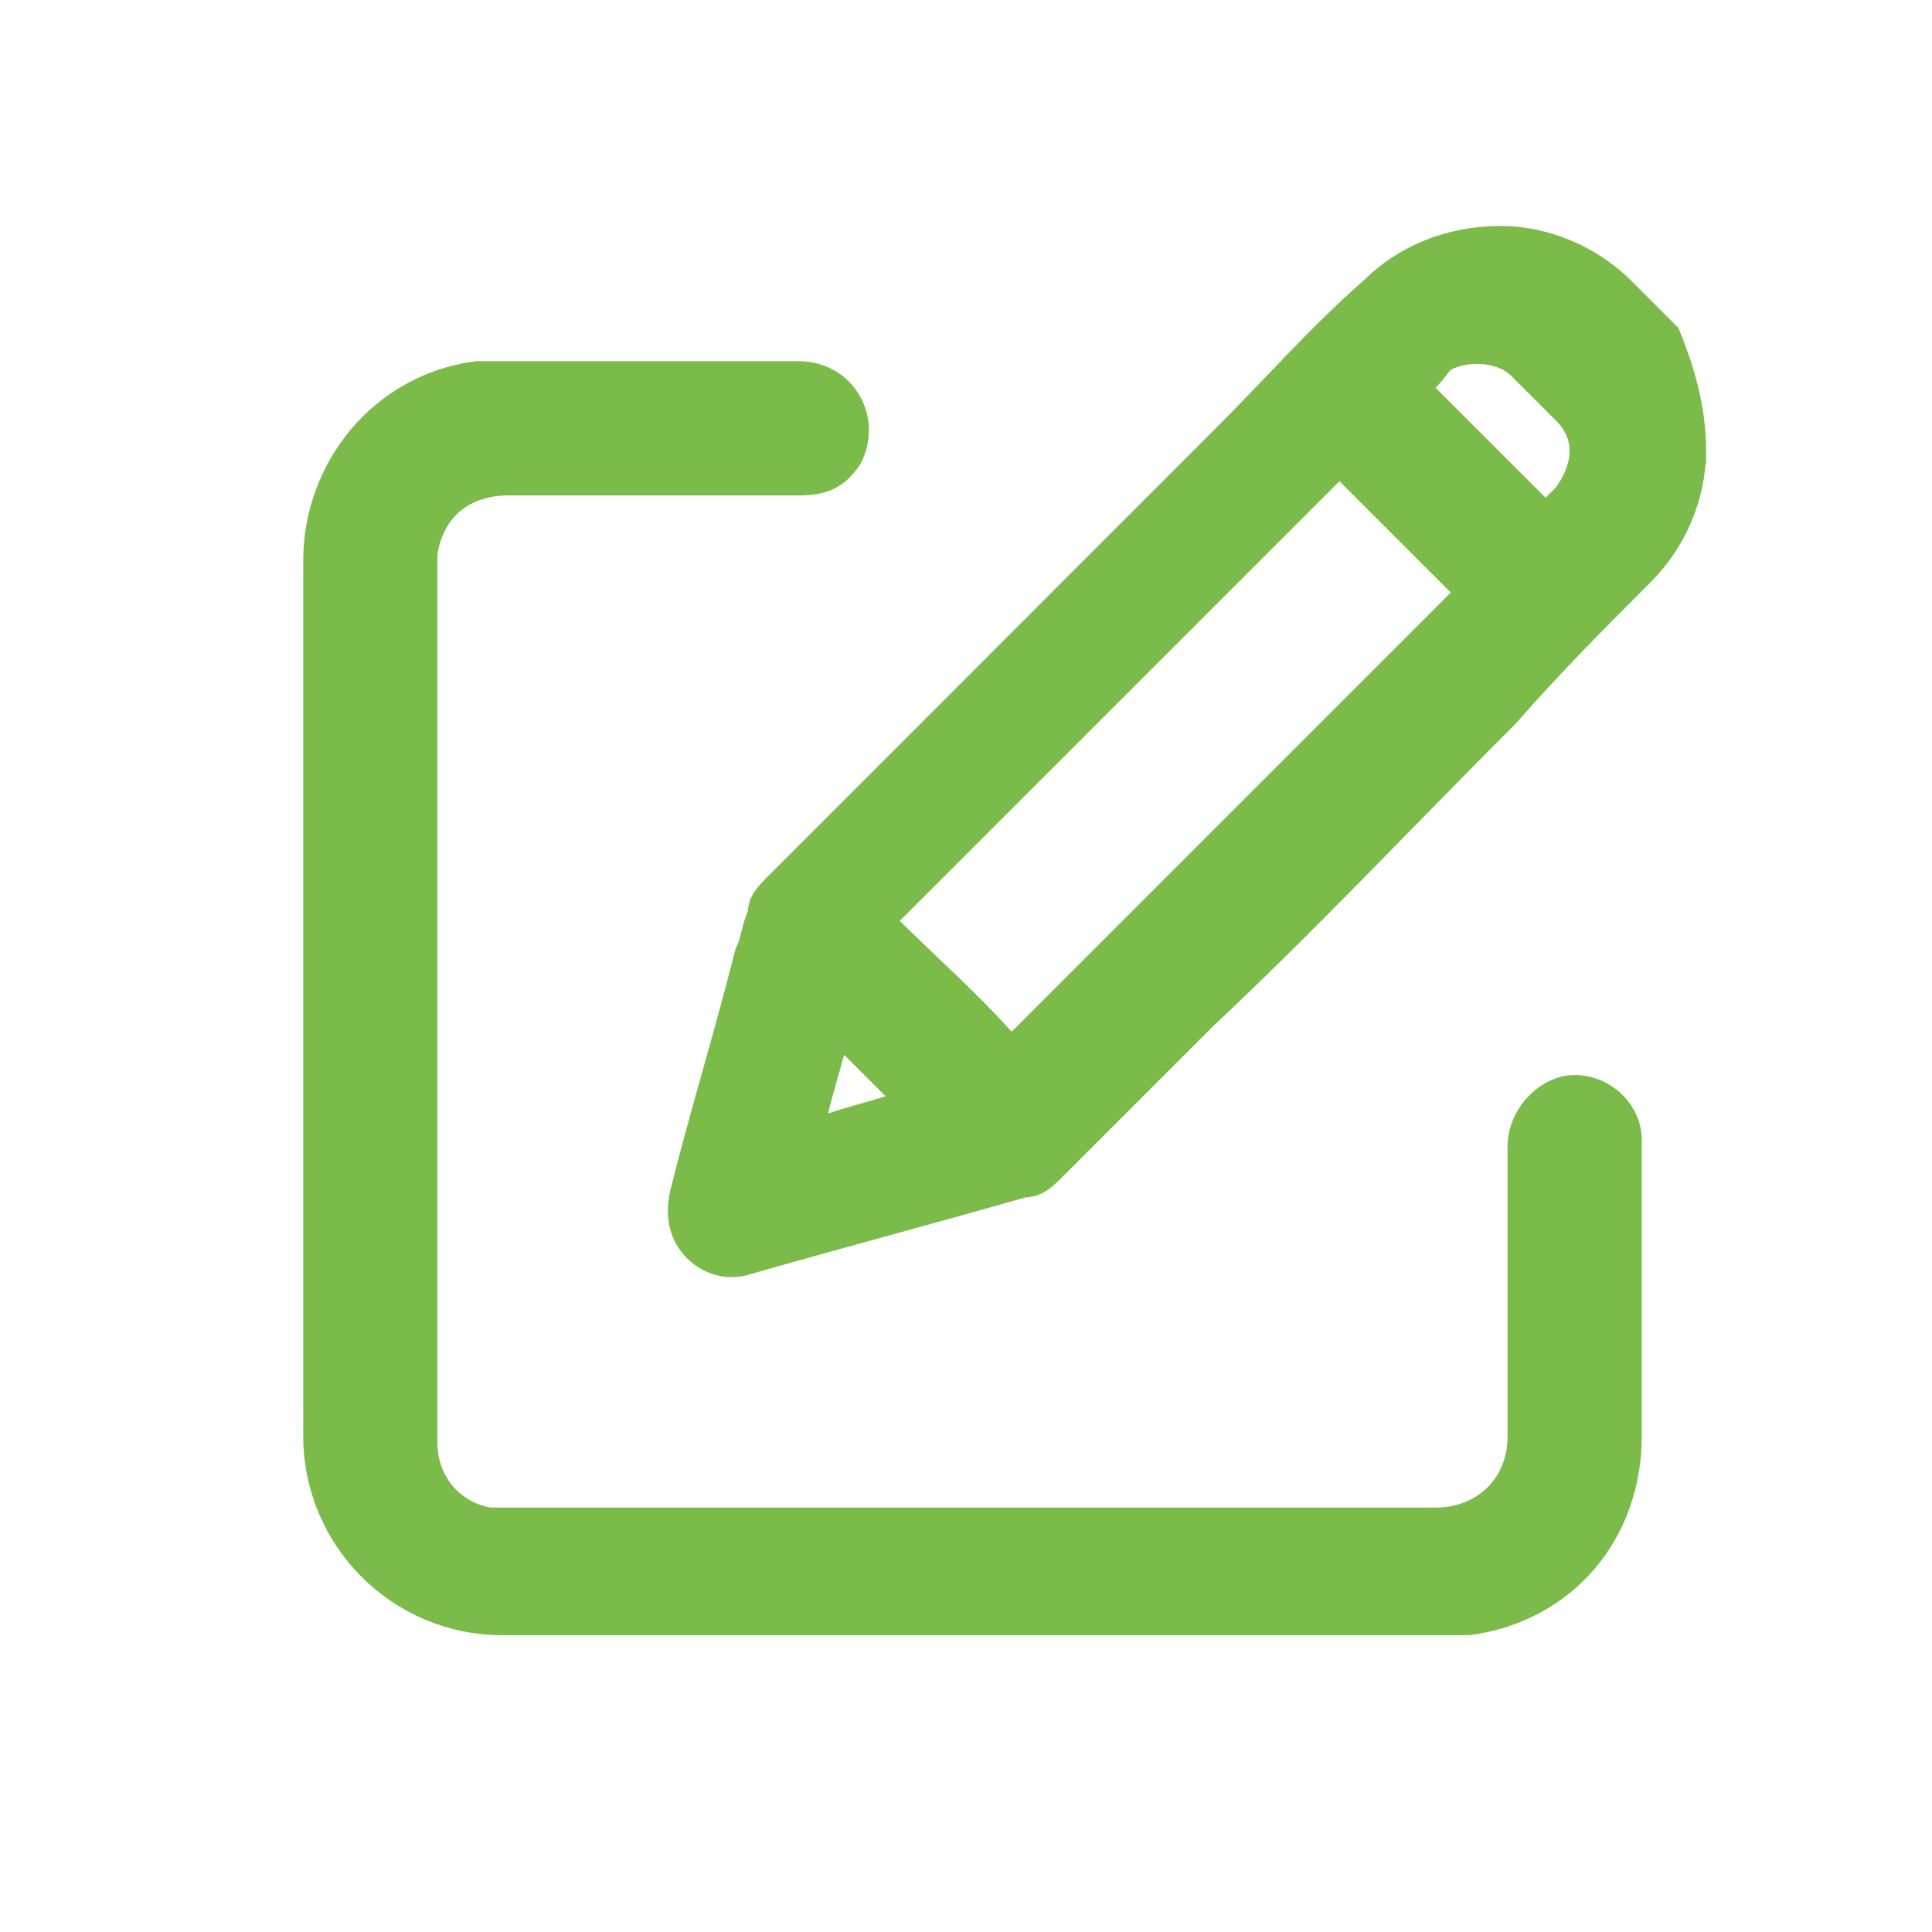 <svg xmlns="http://www.w3.org/2000/svg" fill="#7abb4a" stroke="#7abb4a" stroke-width=".332" version="1.1" id="manual" x="0" y="0" viewBox="0 0 26 26" style="enable-background:new 0 0 30 30" xml:space="preserve" width="26" height="26"><path class="st0" d="M13 21.84H6.76c-1.387 0 -2.513 -1.127 -2.513 -2.513V7.54c0 -1.213 0.867 -2.34 2.167 -2.513h4.333c0.607 0 0.953 0.607 0.693 1.127 -0.173 0.26 -0.347 0.347 -0.693 0.347H6.847c-0.607 0 -1.04 0.347 -1.127 0.953v11.96c0 0.52 0.347 0.953 0.867 1.04h12.74c0.607 0 1.127 -0.433 1.127 -1.127v-3.9c0 -0.347 0.26 -0.693 0.607 -0.78 0.433 -0.087 0.867 0.26 0.867 0.693v3.987c0 1.3 -0.867 2.34 -2.167 2.513H13z"/><path class="st0" d="M22.793 6.067c0 0.607 -0.26 1.213 -0.693 1.647 -0.607 0.607 -1.213 1.213 -1.82 1.907 -1.387 1.387 -2.687 2.773 -4.073 4.073l-1.993 1.993c-0.173 0.173 -0.26 0.26 -0.433 0.26 -1.213 0.347 -2.513 0.693 -3.727 1.04 -0.26 0.087 -0.52 0 -0.693 -0.173 -0.173 -0.173 -0.26 -0.433 -0.173 -0.78 0.26 -1.04 0.607 -2.167 0.867 -3.207 0.087 -0.173 0.087 -0.347 0.173 -0.52 0 -0.173 0.087 -0.26 0.26 -0.433l1.82 -1.82L16.467 5.893c0.693 -0.693 1.3 -1.387 1.993 -1.993 0.433 -0.433 1.04 -0.693 1.733 -0.693 0.607 0 1.213 0.26 1.647 0.693l0.607 0.607c0.173 0.433 0.347 0.953 0.347 1.56zm-9.187 8.06 6.153 -6.153 -1.733 -1.733 -6.153 6.153c0.607 0.607 1.213 1.127 1.733 1.733zM19.067 5.2l1.733 1.733 0.26 -0.26c0.26 -0.347 0.347 -0.78 0 -1.127l-0.607 -0.607c-0.26 -0.26 -0.78 -0.26 -1.04 -0.087 -0.087 0.087 -0.173 0.26 -0.347 0.347zm-6.847 9.62L11.267 13.867c-0.087 0.433 -0.26 0.867 -0.347 1.387 0.347 -0.173 0.867 -0.26 1.3 -0.433z"/></svg>